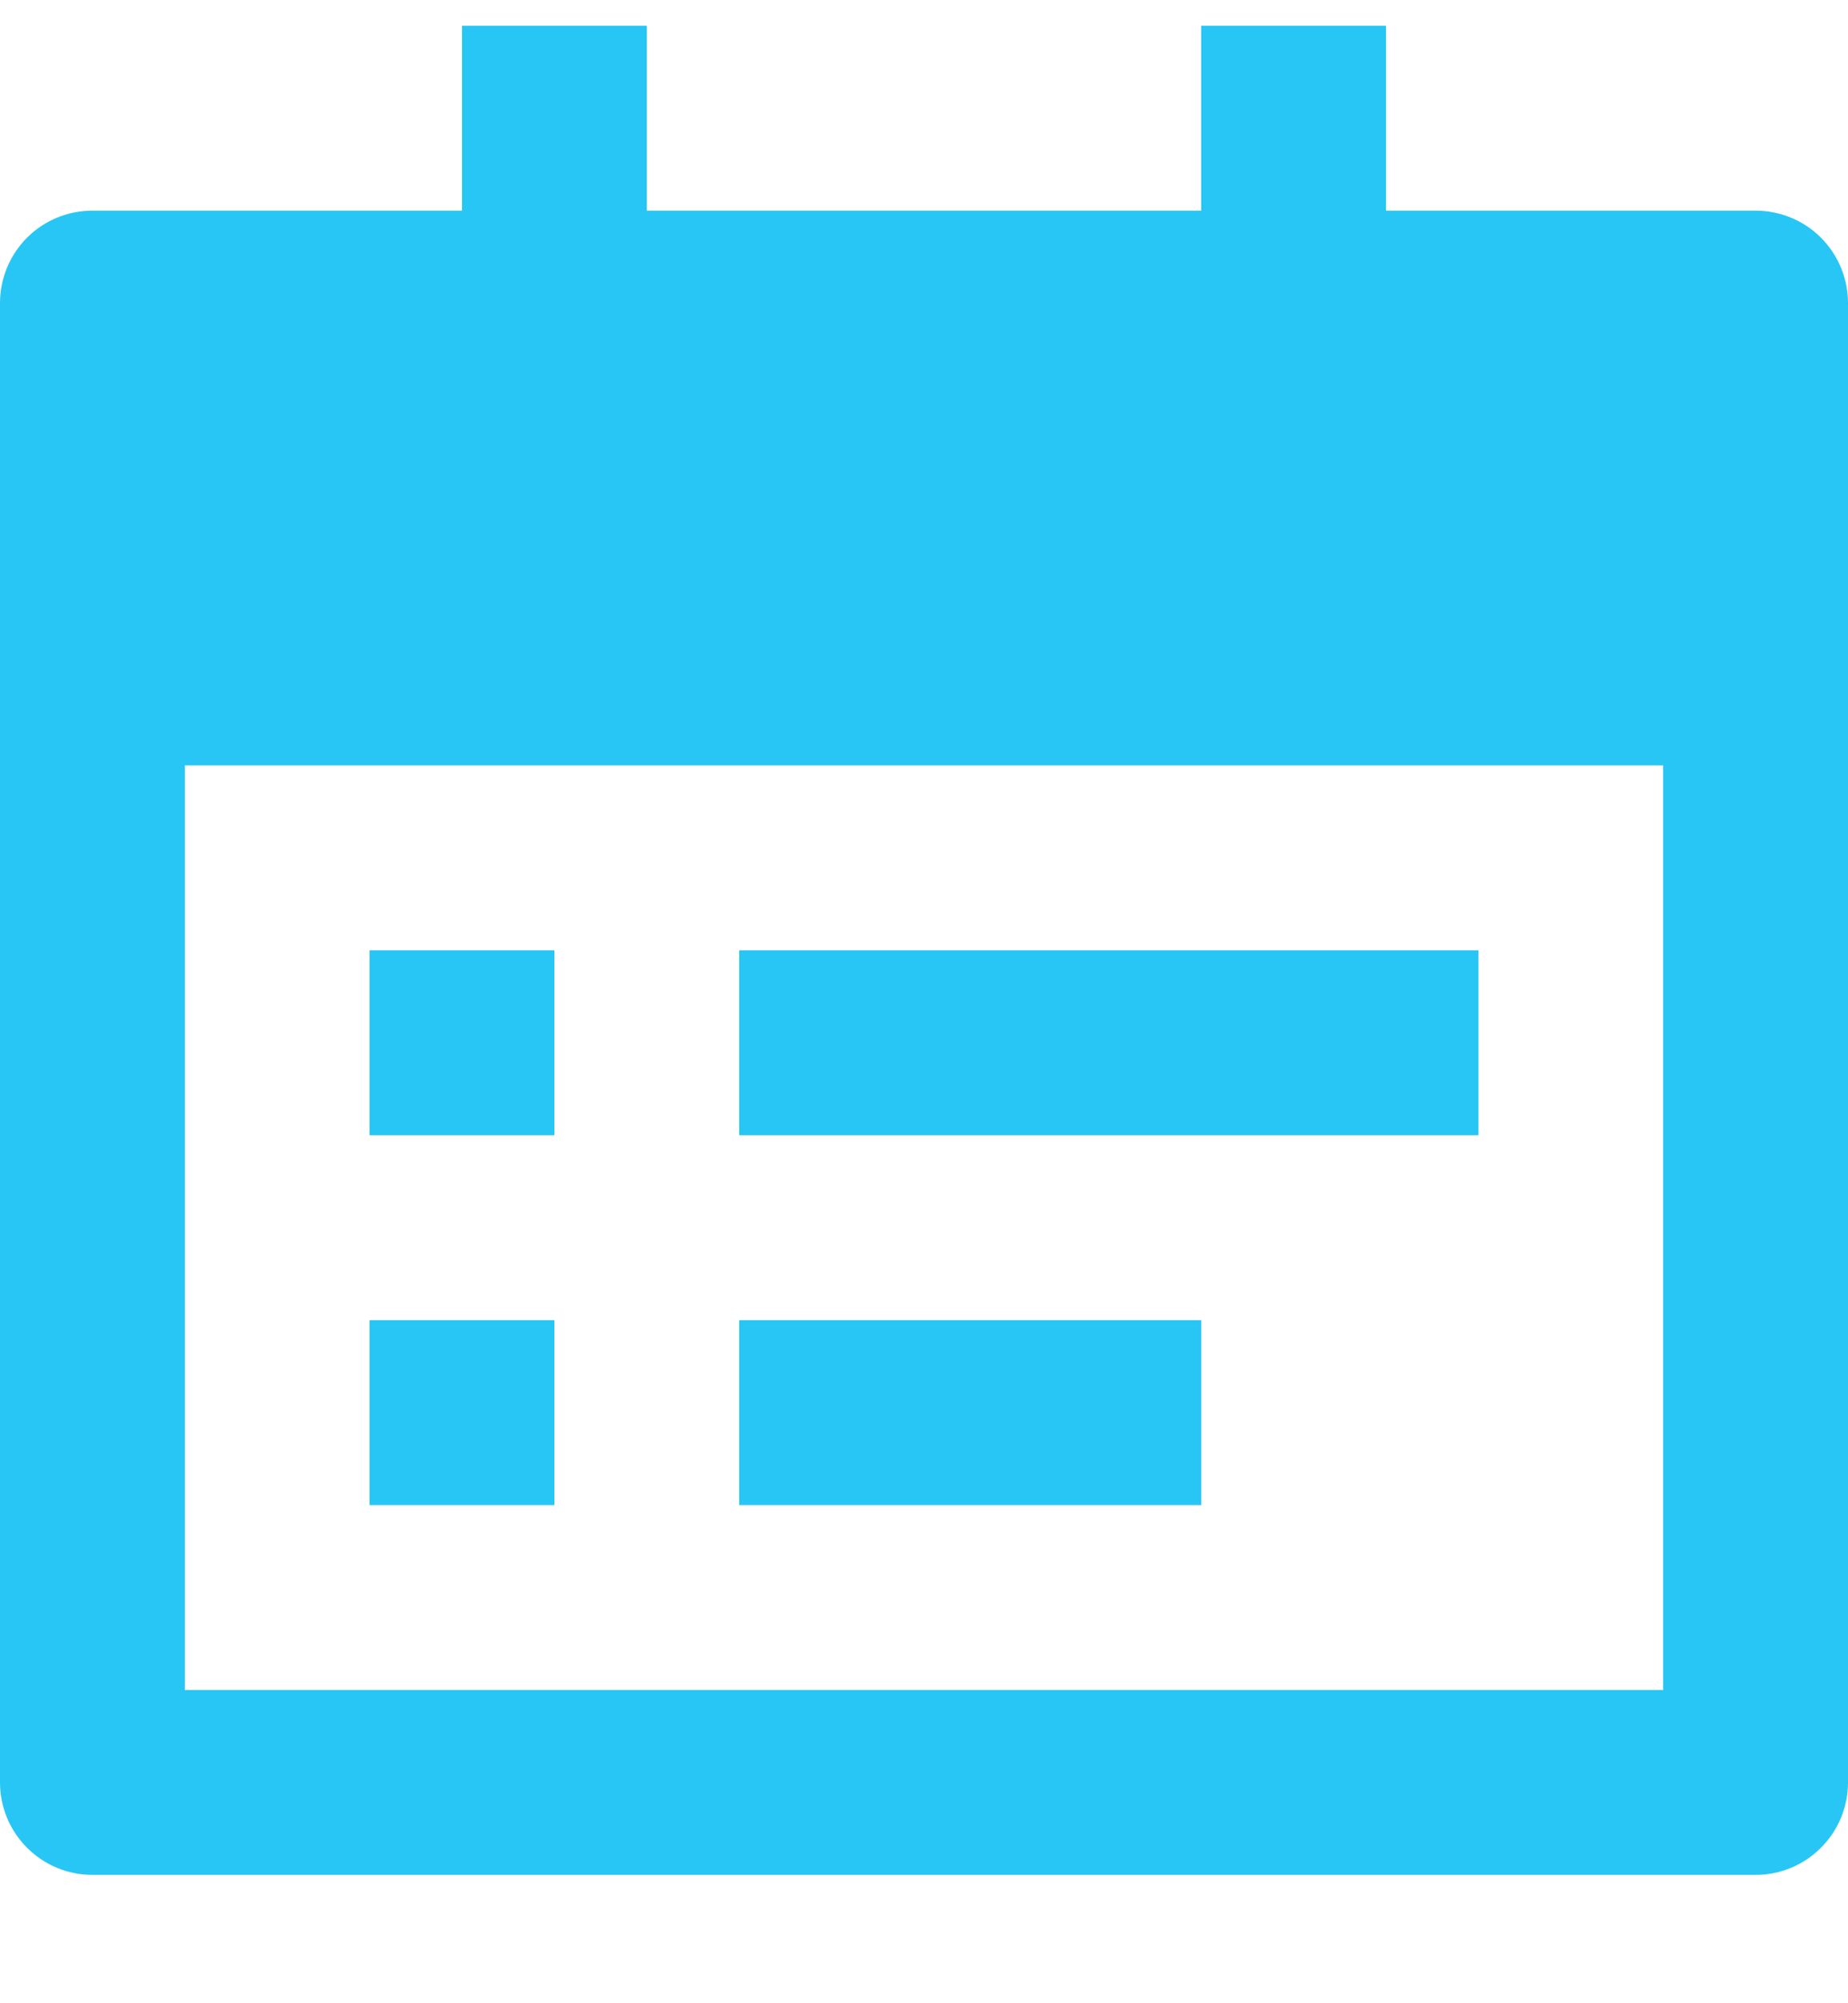 <svg width="12" height="13" viewBox="0 0 12 13" fill="none" xmlns="http://www.w3.org/2000/svg">
<path d="M9 1.367H11.4C11.559 1.367 11.712 1.43 11.824 1.542C11.937 1.655 12 1.808 12 1.967V11.567C12 11.726 11.937 11.879 11.824 11.991C11.712 12.104 11.559 12.167 11.4 12.167H0.6C0.441 12.167 0.288 12.104 0.176 11.991C0.063 11.879 0 11.726 0 11.567V1.967C0 1.808 0.063 1.655 0.176 1.542C0.288 1.43 0.441 1.367 0.6 1.367H3V0.167H4.2V1.367H7.8V0.167H9V1.367ZM1.2 4.967V10.967H10.8V4.967H1.2ZM2.4 6.167H3.6V7.367H2.4V6.167ZM2.4 8.567H3.6V9.767H2.4V8.567ZM4.8 6.167H9.6V7.367H4.8V6.167ZM4.8 8.567H7.8V9.767H4.8V8.567Z" fill="#28C6F5"/>
</svg>
